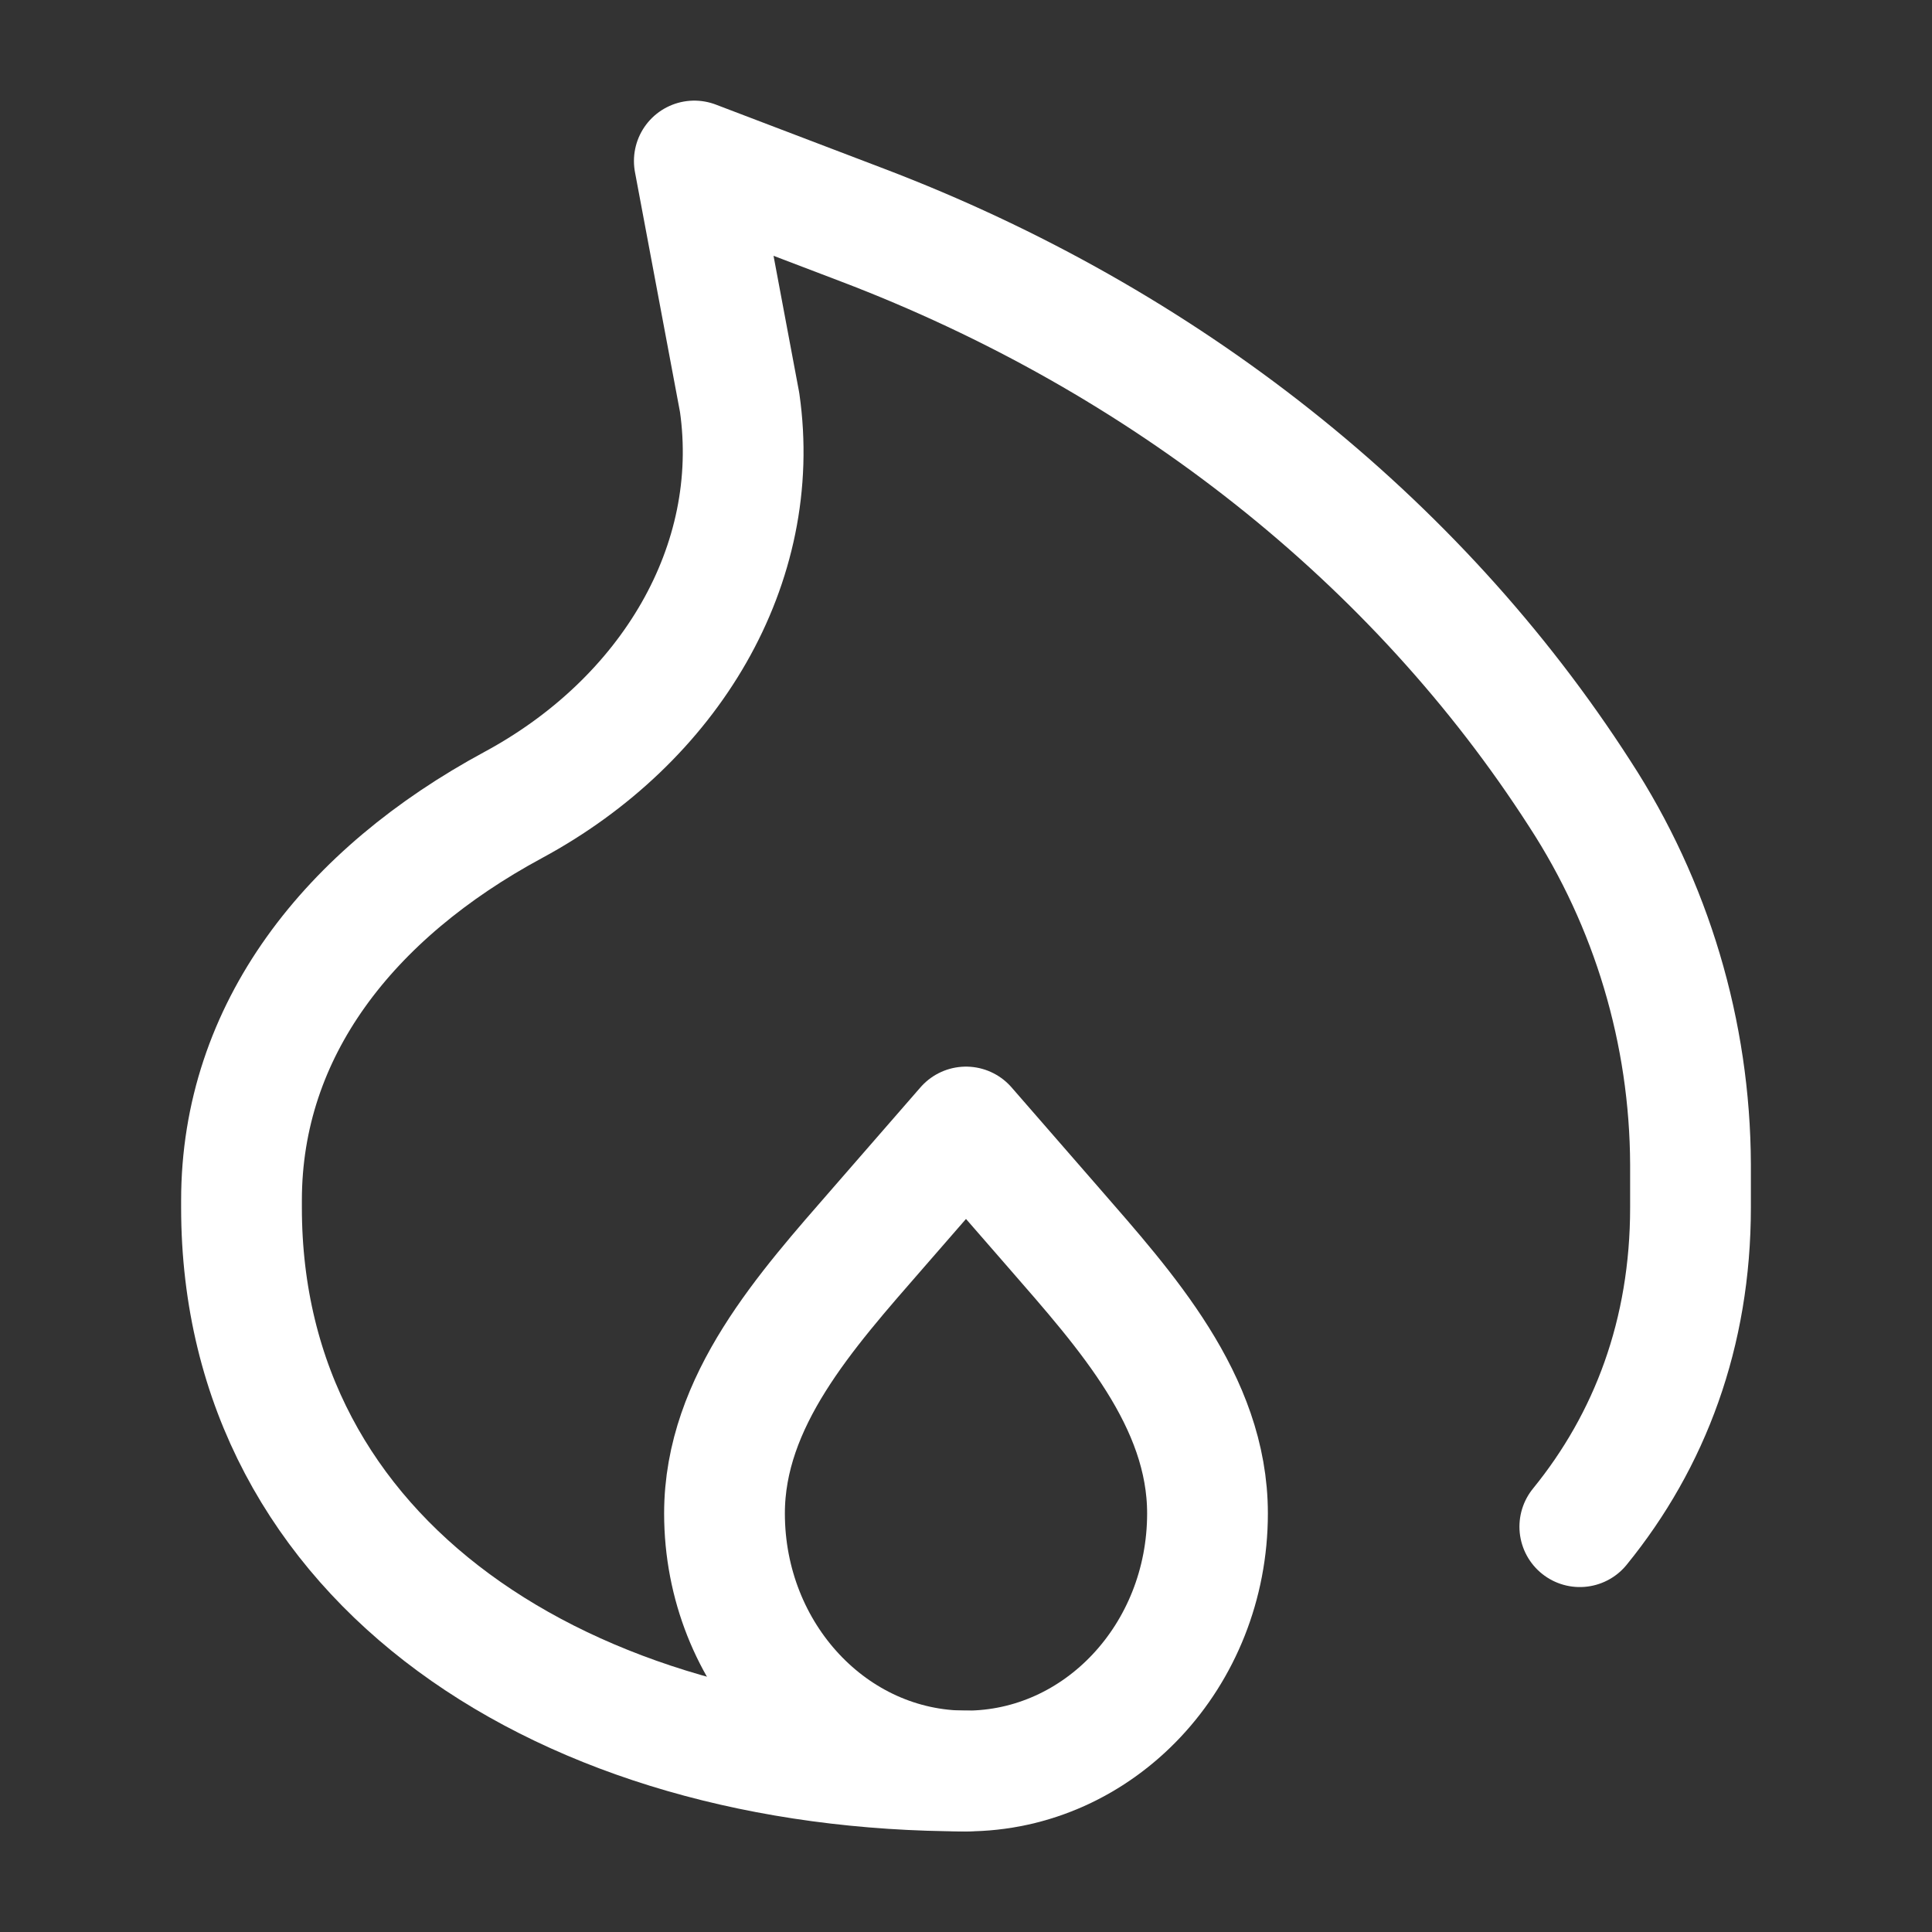 <svg width="24" height="24" viewBox="0 0 24 24" fill="none" xmlns="http://www.w3.org/2000/svg">
<rect x="0" y="0" width="24" height="24" fill="#333333" stroke="none"/>
<path d="M12 22C7.03 22 3 19.418 3 15V14.912C3 12.794 4.338 11.1 6.375 10C8.324 8.948 9.476 7.01 9.188 5L8.625 2L10.711 2.795C14.468 4.225 17.597 6.707 19.625 9.861C20.517 11.231 20.994 12.829 21 14.464V15C21 16.562 20.496 17.895 19.625 18.965" stroke="white" stroke-width="1.5" stroke-linecap="round" stroke-linejoin="round"/>
<path d="M12 22C10.343 22 9 20.567 9 18.8C9 17.4 10.016 16.279 10.91 15.252L12 14L13.09 15.252C13.984 16.28 15 17.4 15 18.8C15 20.567 13.657 22 12 22Z" stroke="white" stroke-width="1.5" stroke-linecap="round" stroke-linejoin="round"/>
</svg>
